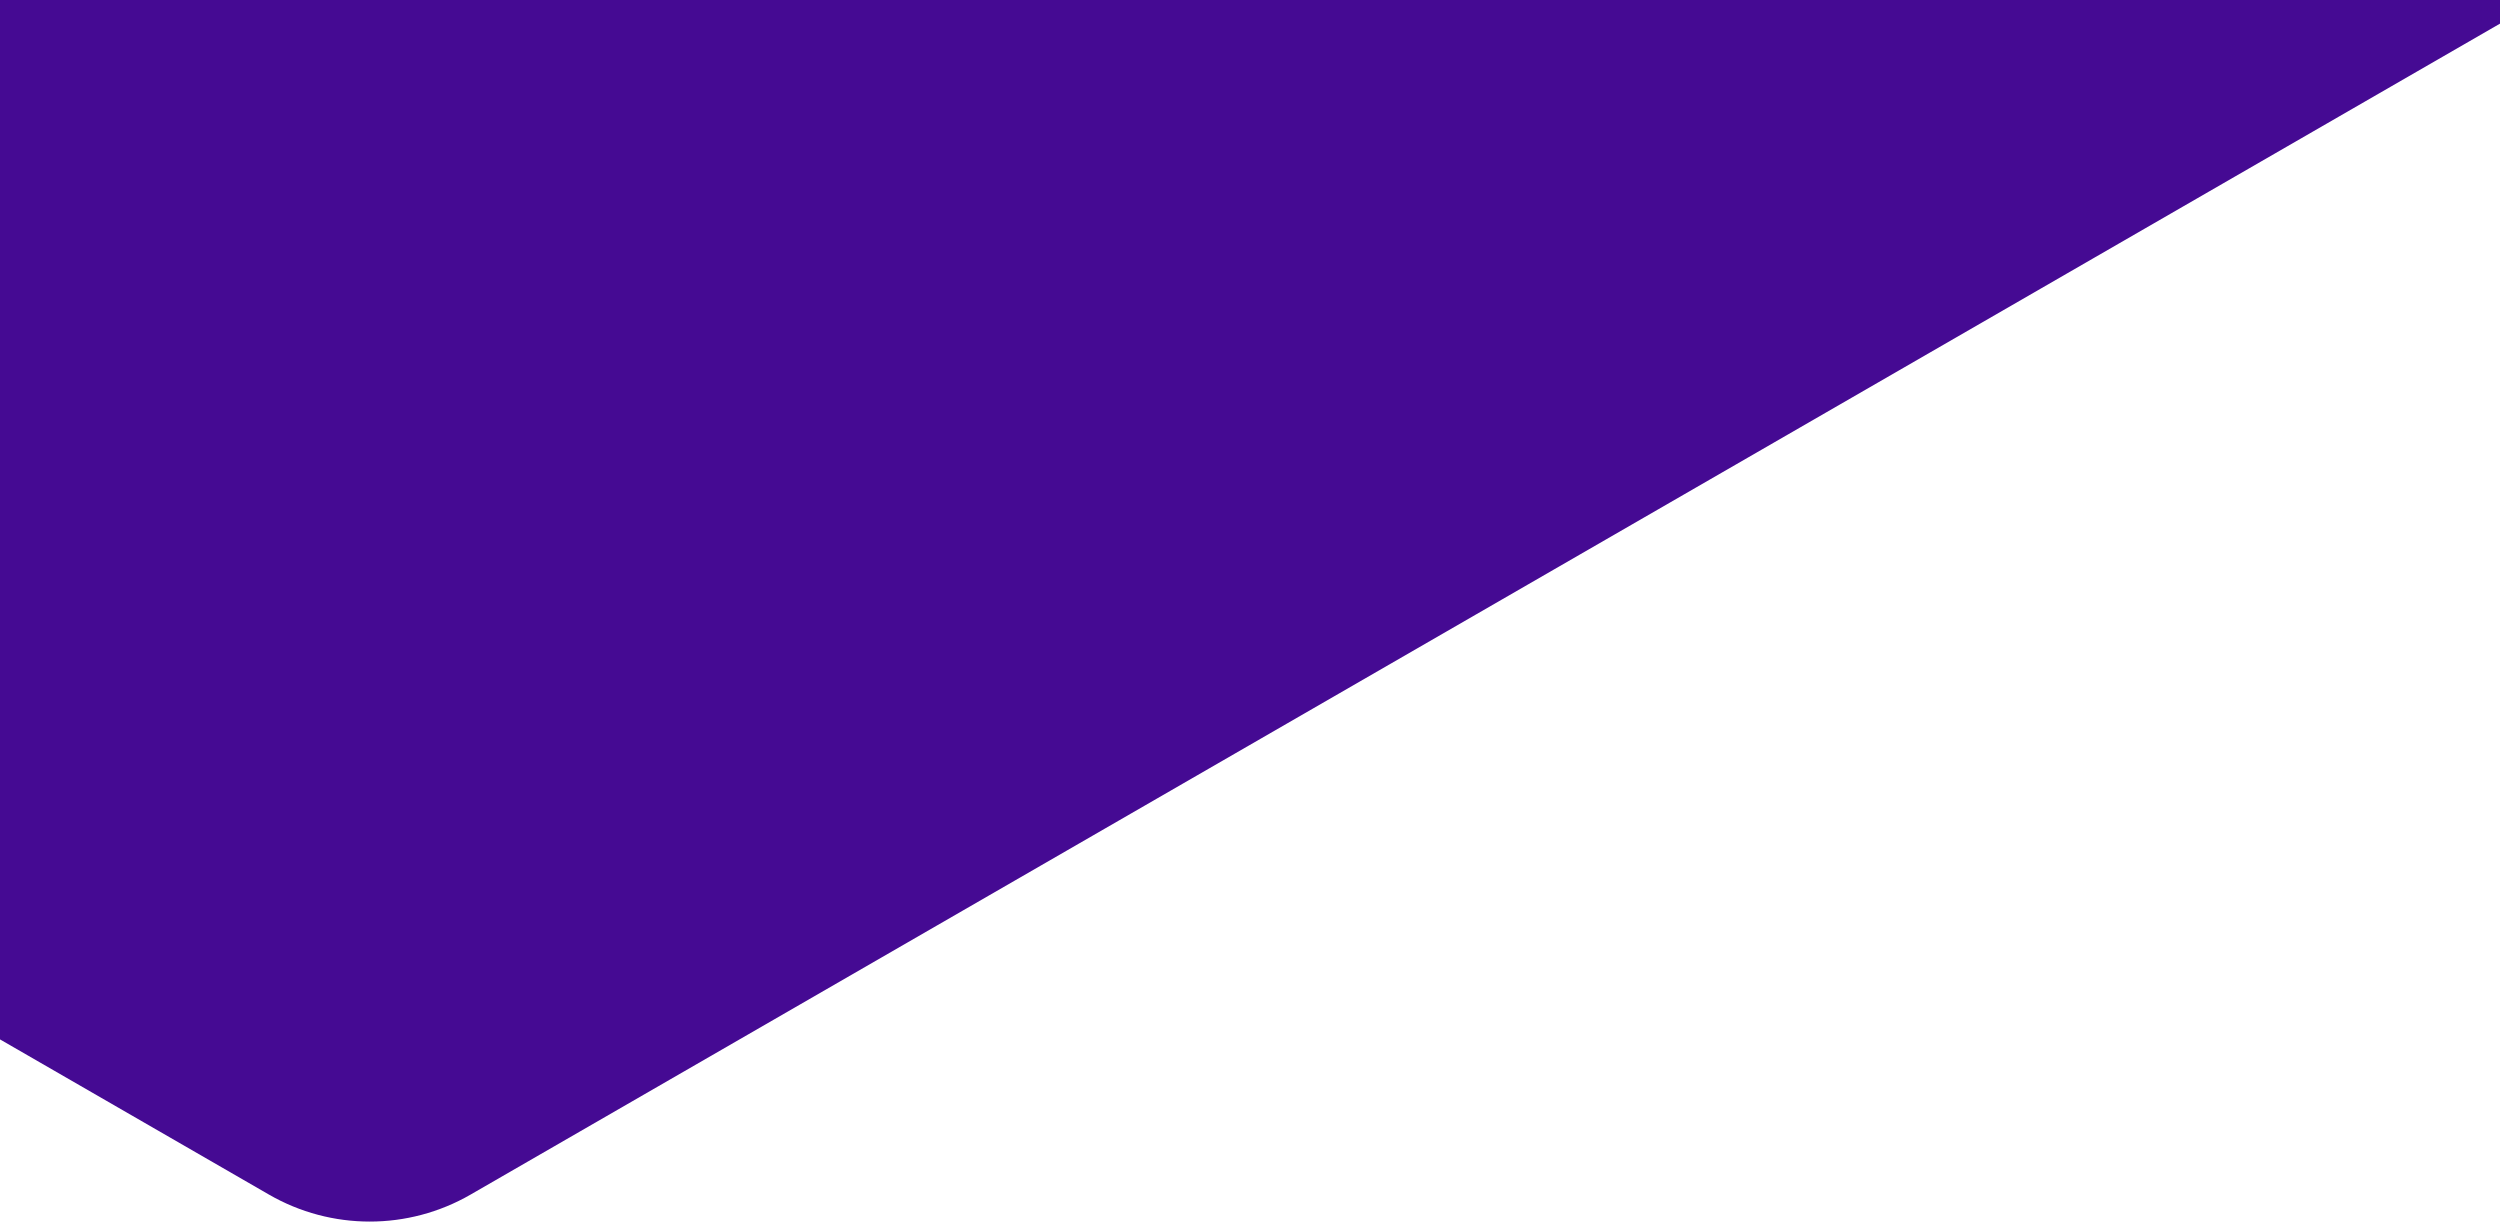 <svg width="1363" height="667" viewBox="0 0 1363 667" version="1.1" xmlns="http://www.w3.org/2000/svg" xmlns:xlink="http://www.w3.org/1999/xlink">
<title>Polygon 2.2</title>
<desc>Created using Figma</desc>
<g id="Canvas" transform="translate(9974 2422)">
<g id="Polygon 2.2">
<use xlink:href="#path0_fill" transform="matrix(1 -2.77556e-17 -2.77556e-17 -1 -10668 -1739)" fill="url(#paint0_linear)"/>
</g>
</g>
<defs>
<linearGradient id="paint0_linear" x1="0" y1="0" x2="1" y2="0" gradientUnits="userSpaceOnUse" gradientTransform="matrix(10 674 -764.689 436.406 1545.84 -218.203)">
<stop offset="0" stop-color="#450a93"/>
<stop offset="1" stop-color="#450a93"/>
</linearGradient>
<path id="path0_fill" d="M 840.627 31.72C 874.648 12.09 916.555 12.09 950.576 31.72L 2084.97 686.257C 2104.97 697.803 2104.97 726.682 2084.97 738.227L 1249.39 1220.35C 1240.11 1225.7 1228.68 1225.7 1219.41 1220.35L 45.035 542.743C 25.025 531.197 25.025 502.318 45.035 490.773L 840.627 31.72Z"/>
</defs>
</svg>
